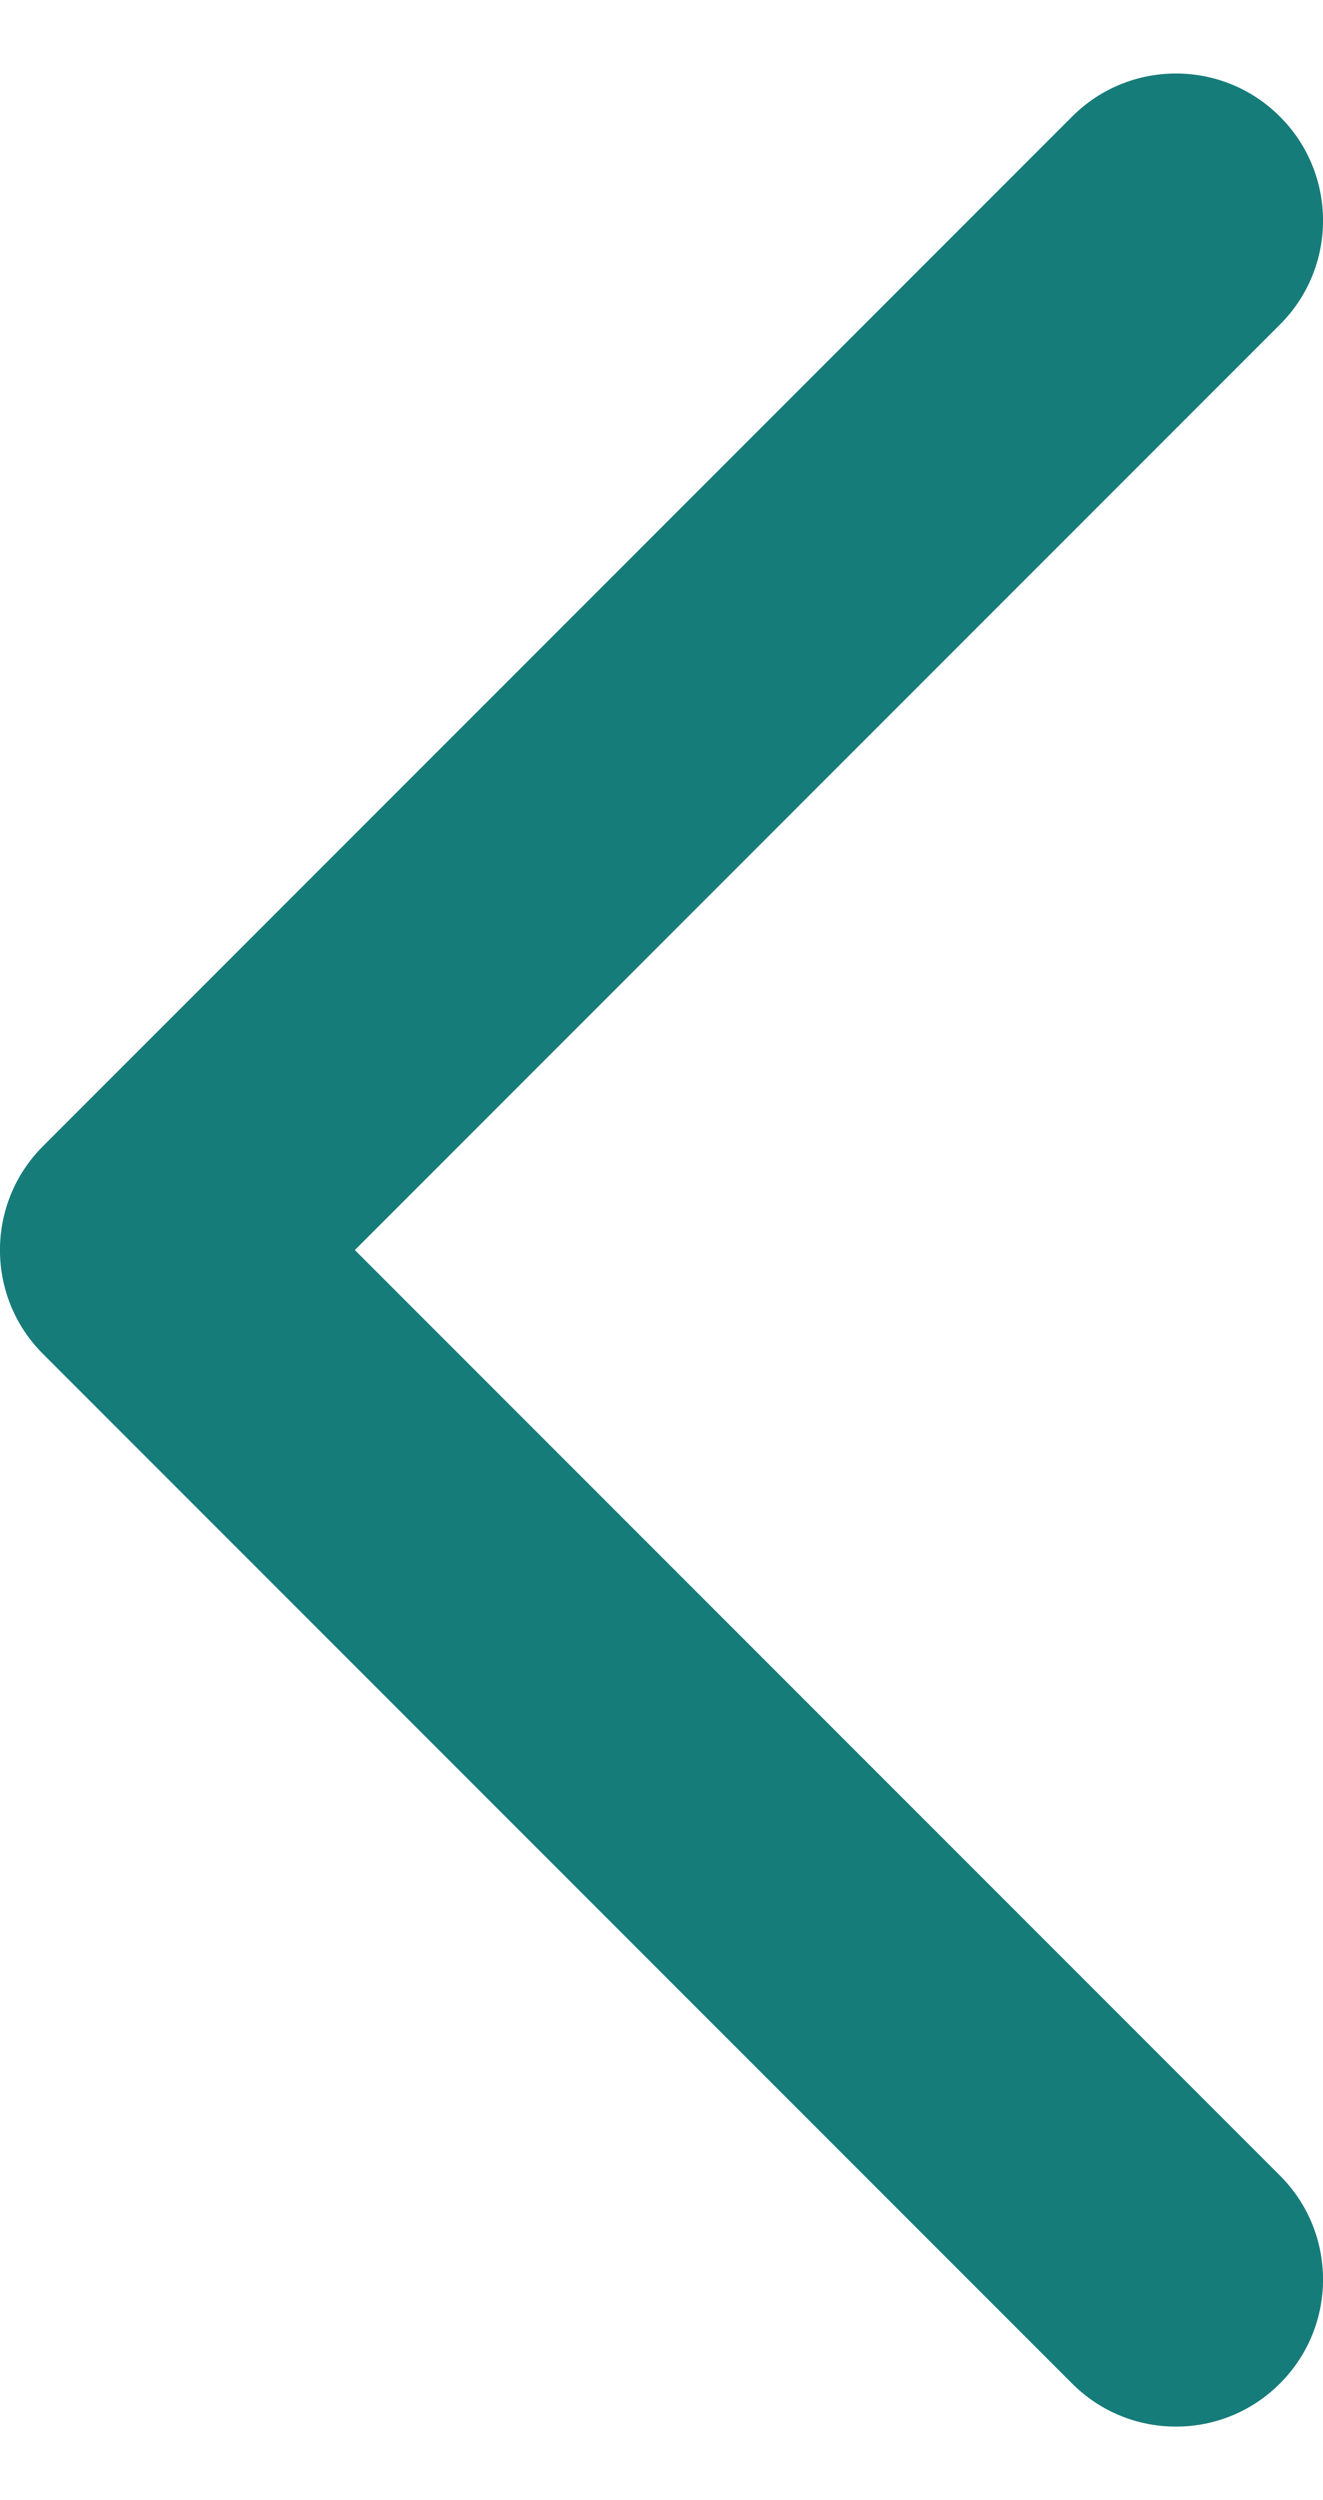 <svg width="9" height="17" viewBox="0 0 9 17" fill="none" xmlns="http://www.w3.org/2000/svg">
<path fill-rule="evenodd" clip-rule="evenodd" d="M8.707 16.207C8.317 16.598 7.683 16.598 7.293 16.207L0.293 9.207C-0.098 8.817 -0.098 8.183 0.293 7.793L7.293 0.793C7.683 0.402 8.317 0.402 8.707 0.793C9.098 1.183 9.098 1.817 8.707 2.207L2.414 8.5L8.707 14.793C9.098 15.183 9.098 15.817 8.707 16.207Z" fill="#167C7A"/>
</svg>
